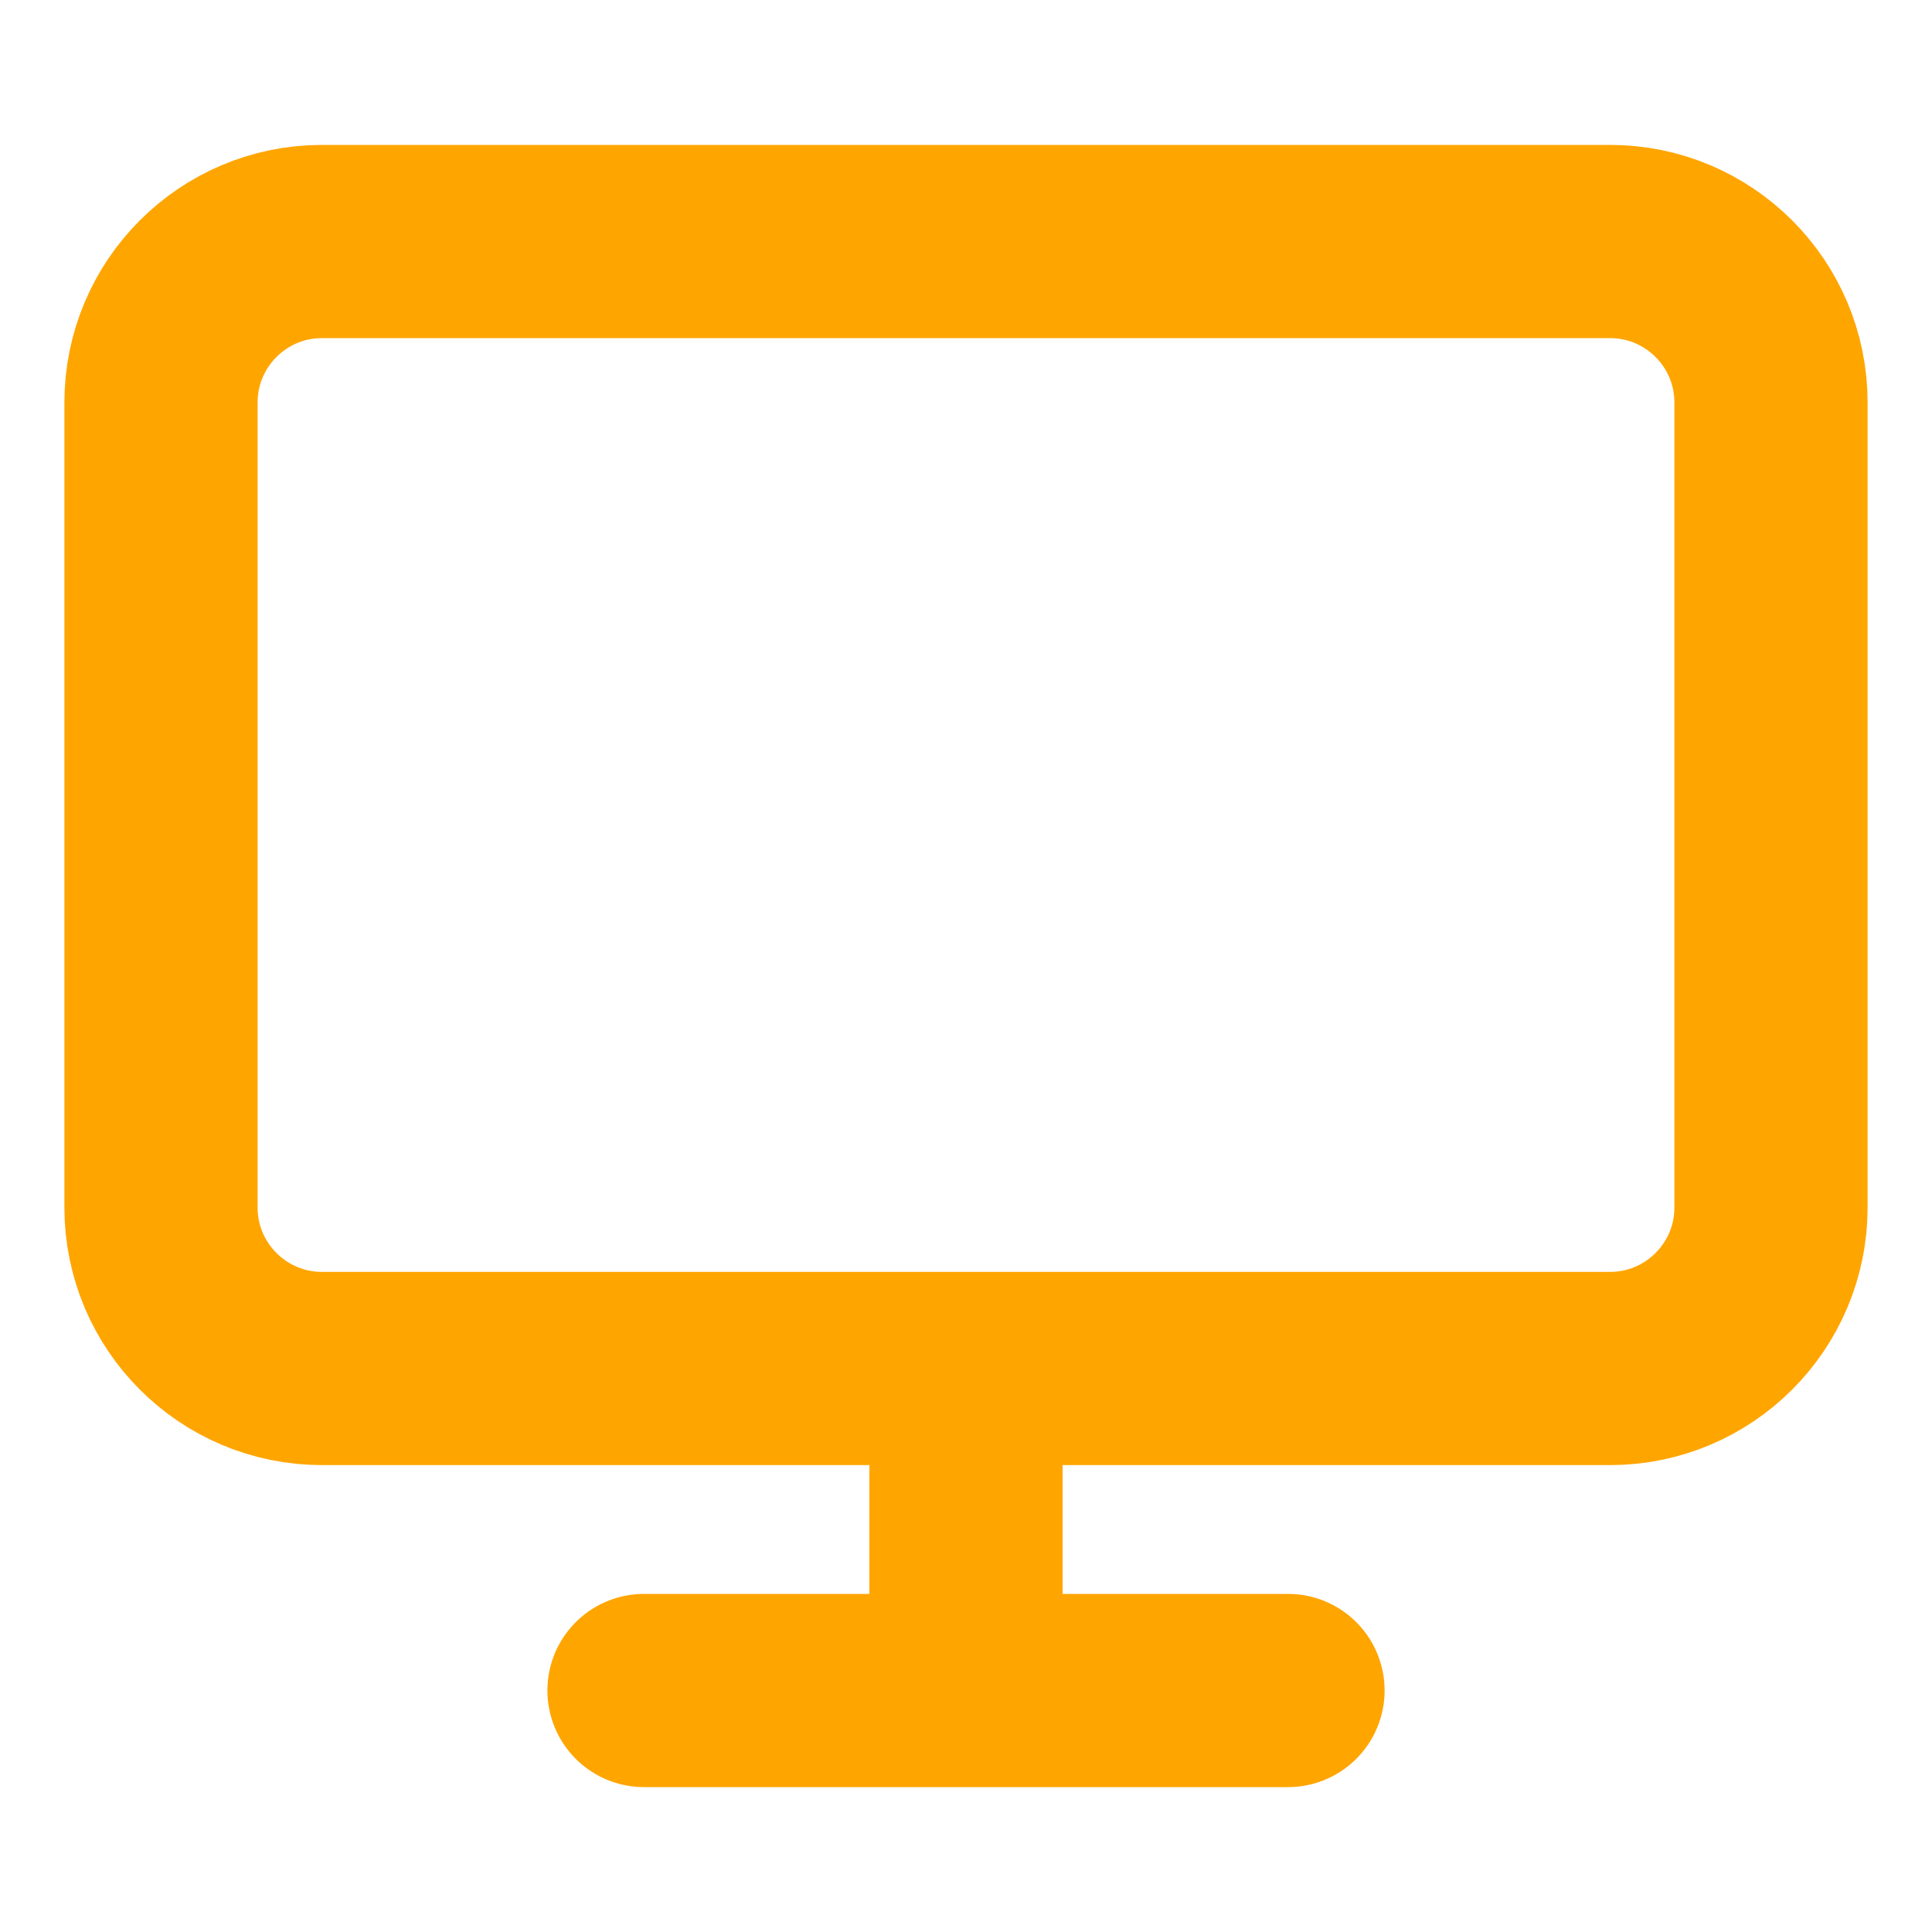 <svg width="15" height="15" viewBox="0 0 15 15" fill="none" xmlns="http://www.w3.org/2000/svg">
<path d="M5 13.125H10M7.5 10.625V13.125M2.5 1.875H12.5C13.19 1.875 13.75 2.435 13.75 3.125V9.375C13.75 10.065 13.19 10.625 12.5 10.625H2.5C1.81 10.625 1.25 10.065 1.25 9.375V3.125C1.25 2.435 1.81 1.875 2.5 1.875Z" stroke="#FFA500" stroke-width="1.5" stroke-linecap="round" stroke-linejoin="round"/>
</svg>
